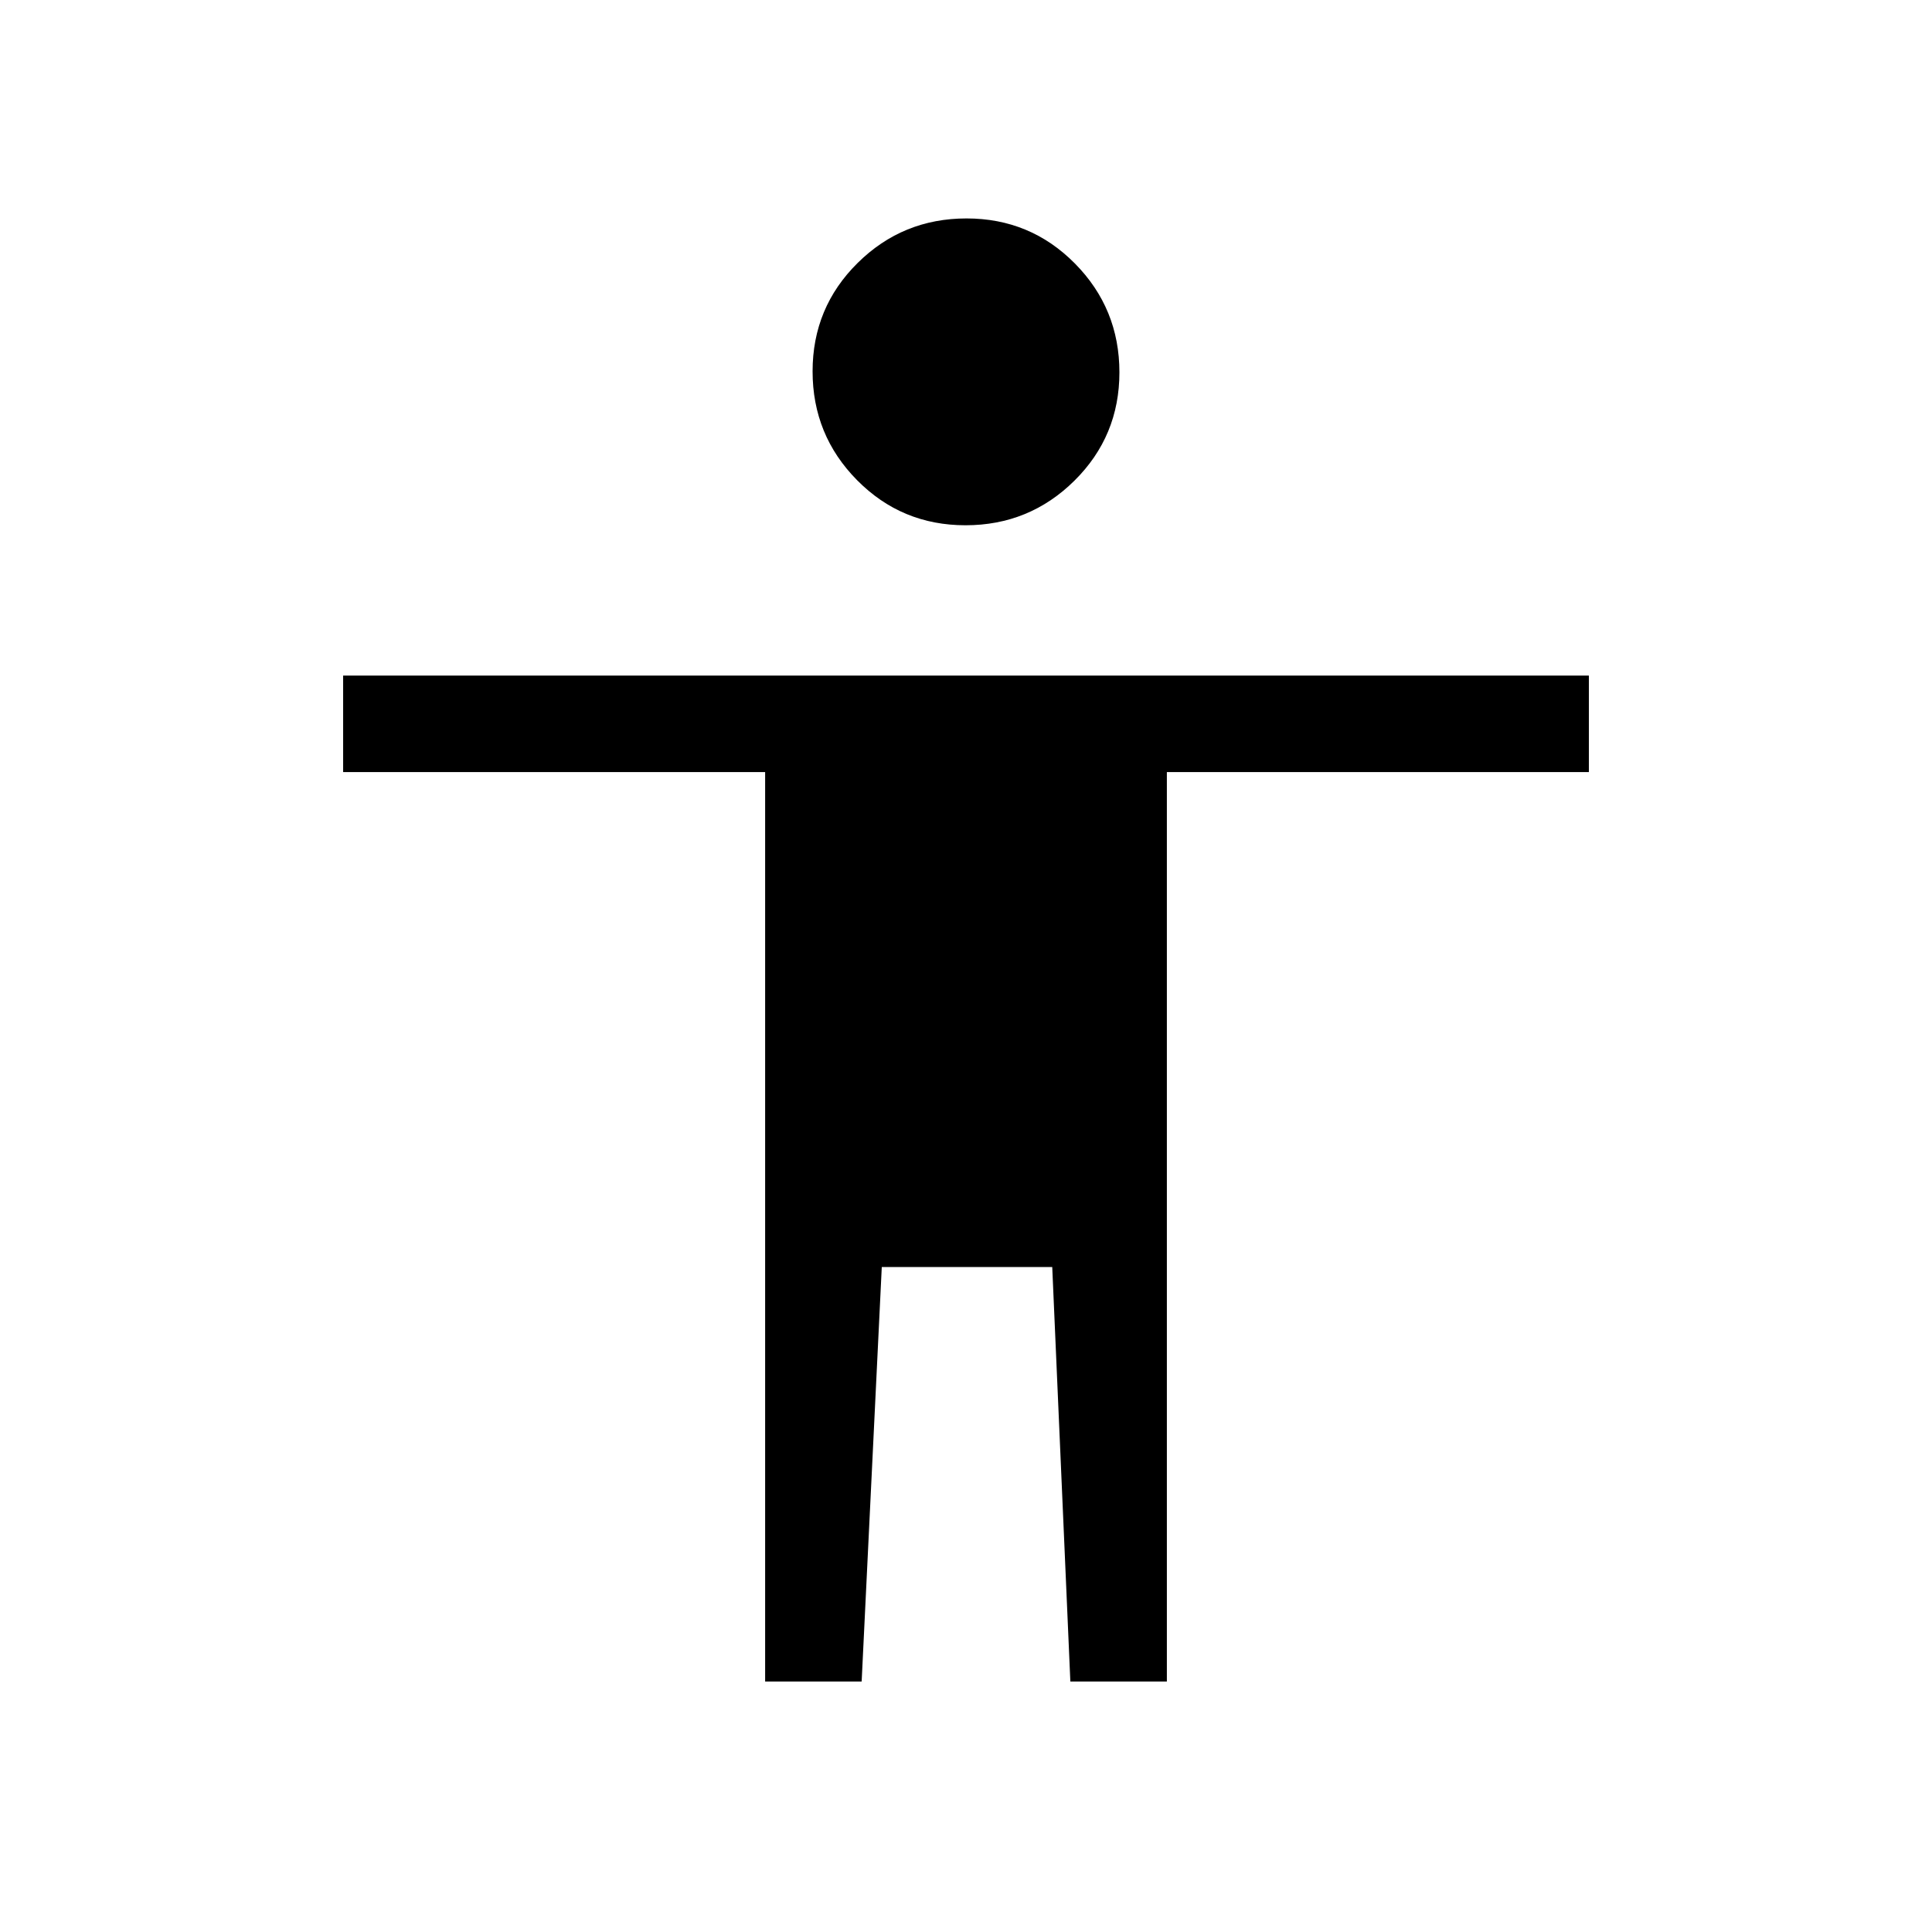 <svg xmlns="http://www.w3.org/2000/svg" height="20" viewBox="0 -960 960 960" width="20"><path d="M479.75-699q-31.71 0-53.85-22.38-22.13-22.38-22.13-54.1 0-31.71 22.38-53.85 22.38-22.13 54.1-22.13 31.71 0 53.85 22.38 22.13 22.38 22.13 54.1 0 31.71-22.38 53.85Q511.47-699 479.75-699Zm-99.56 574.54v-451.89H170.5v-47.96h619v47.96H579.81v451.89h-47.96l-9-205.96h-84.7l-10 205.96h-47.96Z"/></svg>
